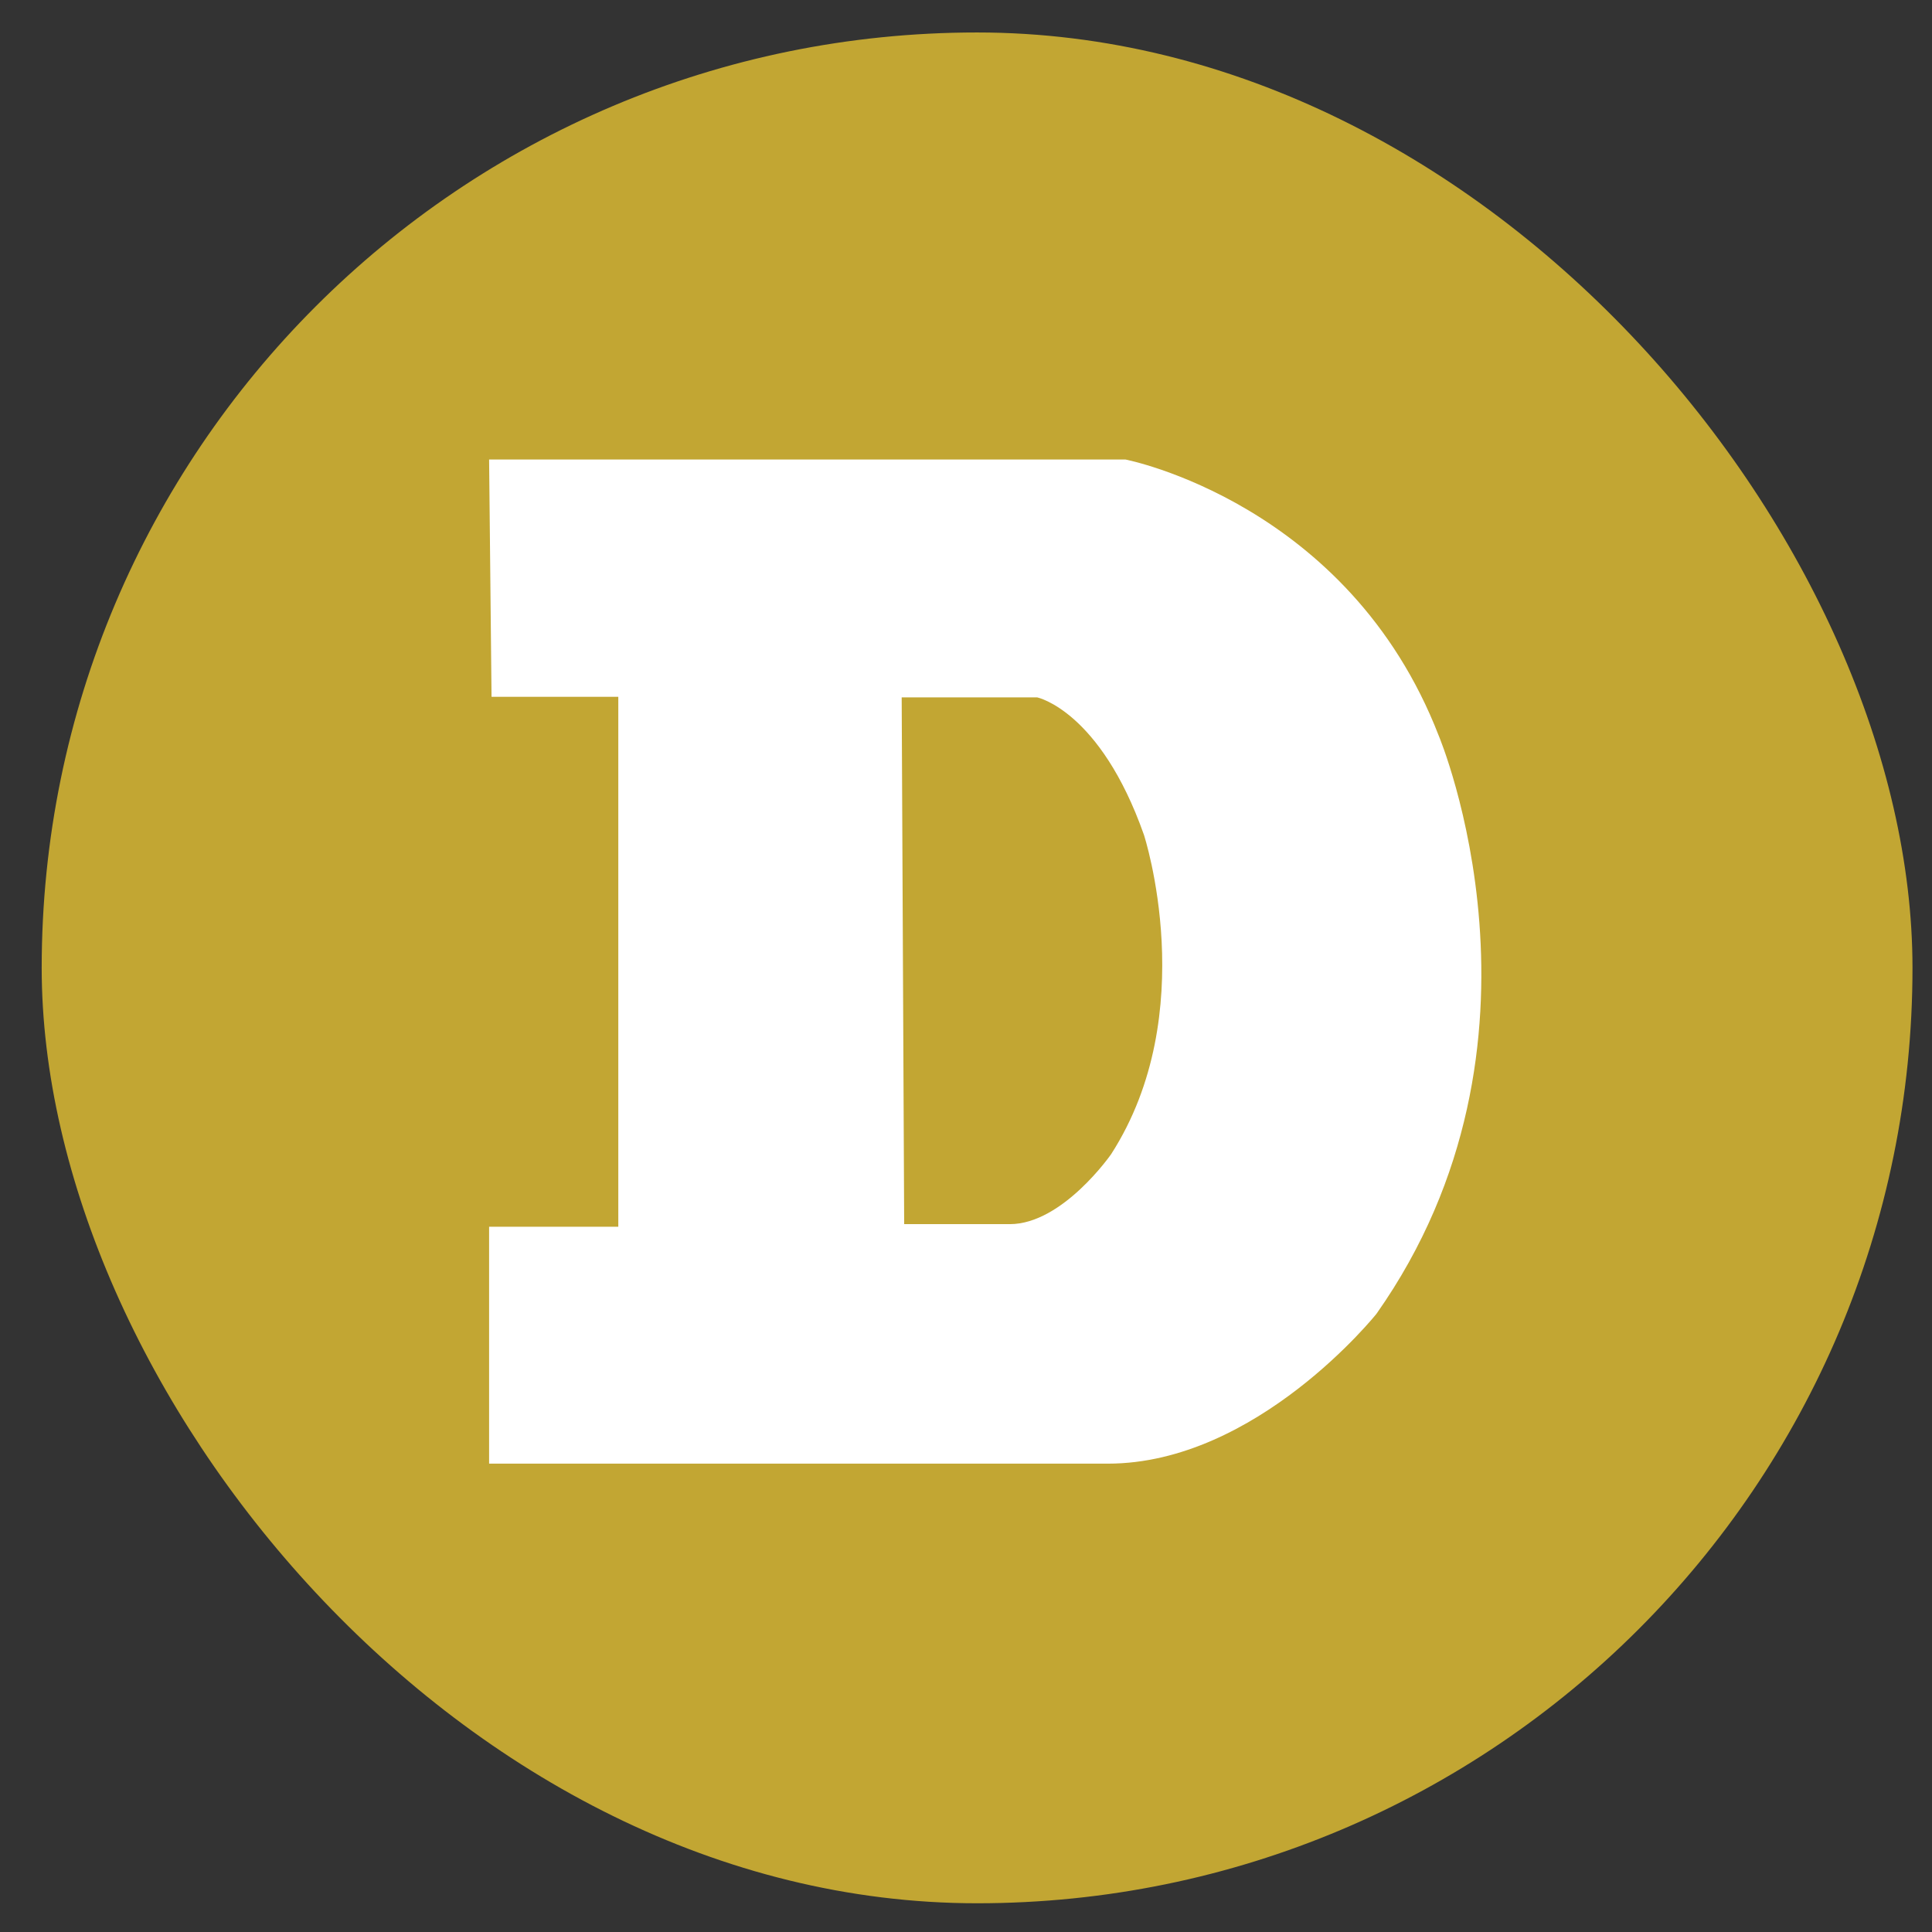 <svg width="31" height="31" viewBox="0 0 31 31" fill="none" xmlns="http://www.w3.org/2000/svg">
<rect x="0" y="0" width="31" height="31" fill="#333333" stroke="none"/>
<rect x="0.669" y="0.521" width="30.018" height="30.018" rx="15.009" fill="#C2A633"/>
<path fill-rule="evenodd" clip-rule="evenodd" d="M23.085 11.804C21.637 8.065 18.058 7.373 18.058 7.373H7.848L7.887 11.181H9.921V19.684H7.848V23.485H17.776C20.168 23.485 22.086 21.081 22.086 21.081C25.158 16.721 23.085 11.804 23.085 11.804ZM17.829 18.519C17.829 18.519 17.05 19.642 16.203 19.642H14.508L14.468 11.19H16.643C16.643 11.19 17.651 11.401 18.355 13.395C18.355 13.395 19.288 16.25 17.829 18.519Z" fill="white"/>
</svg>
